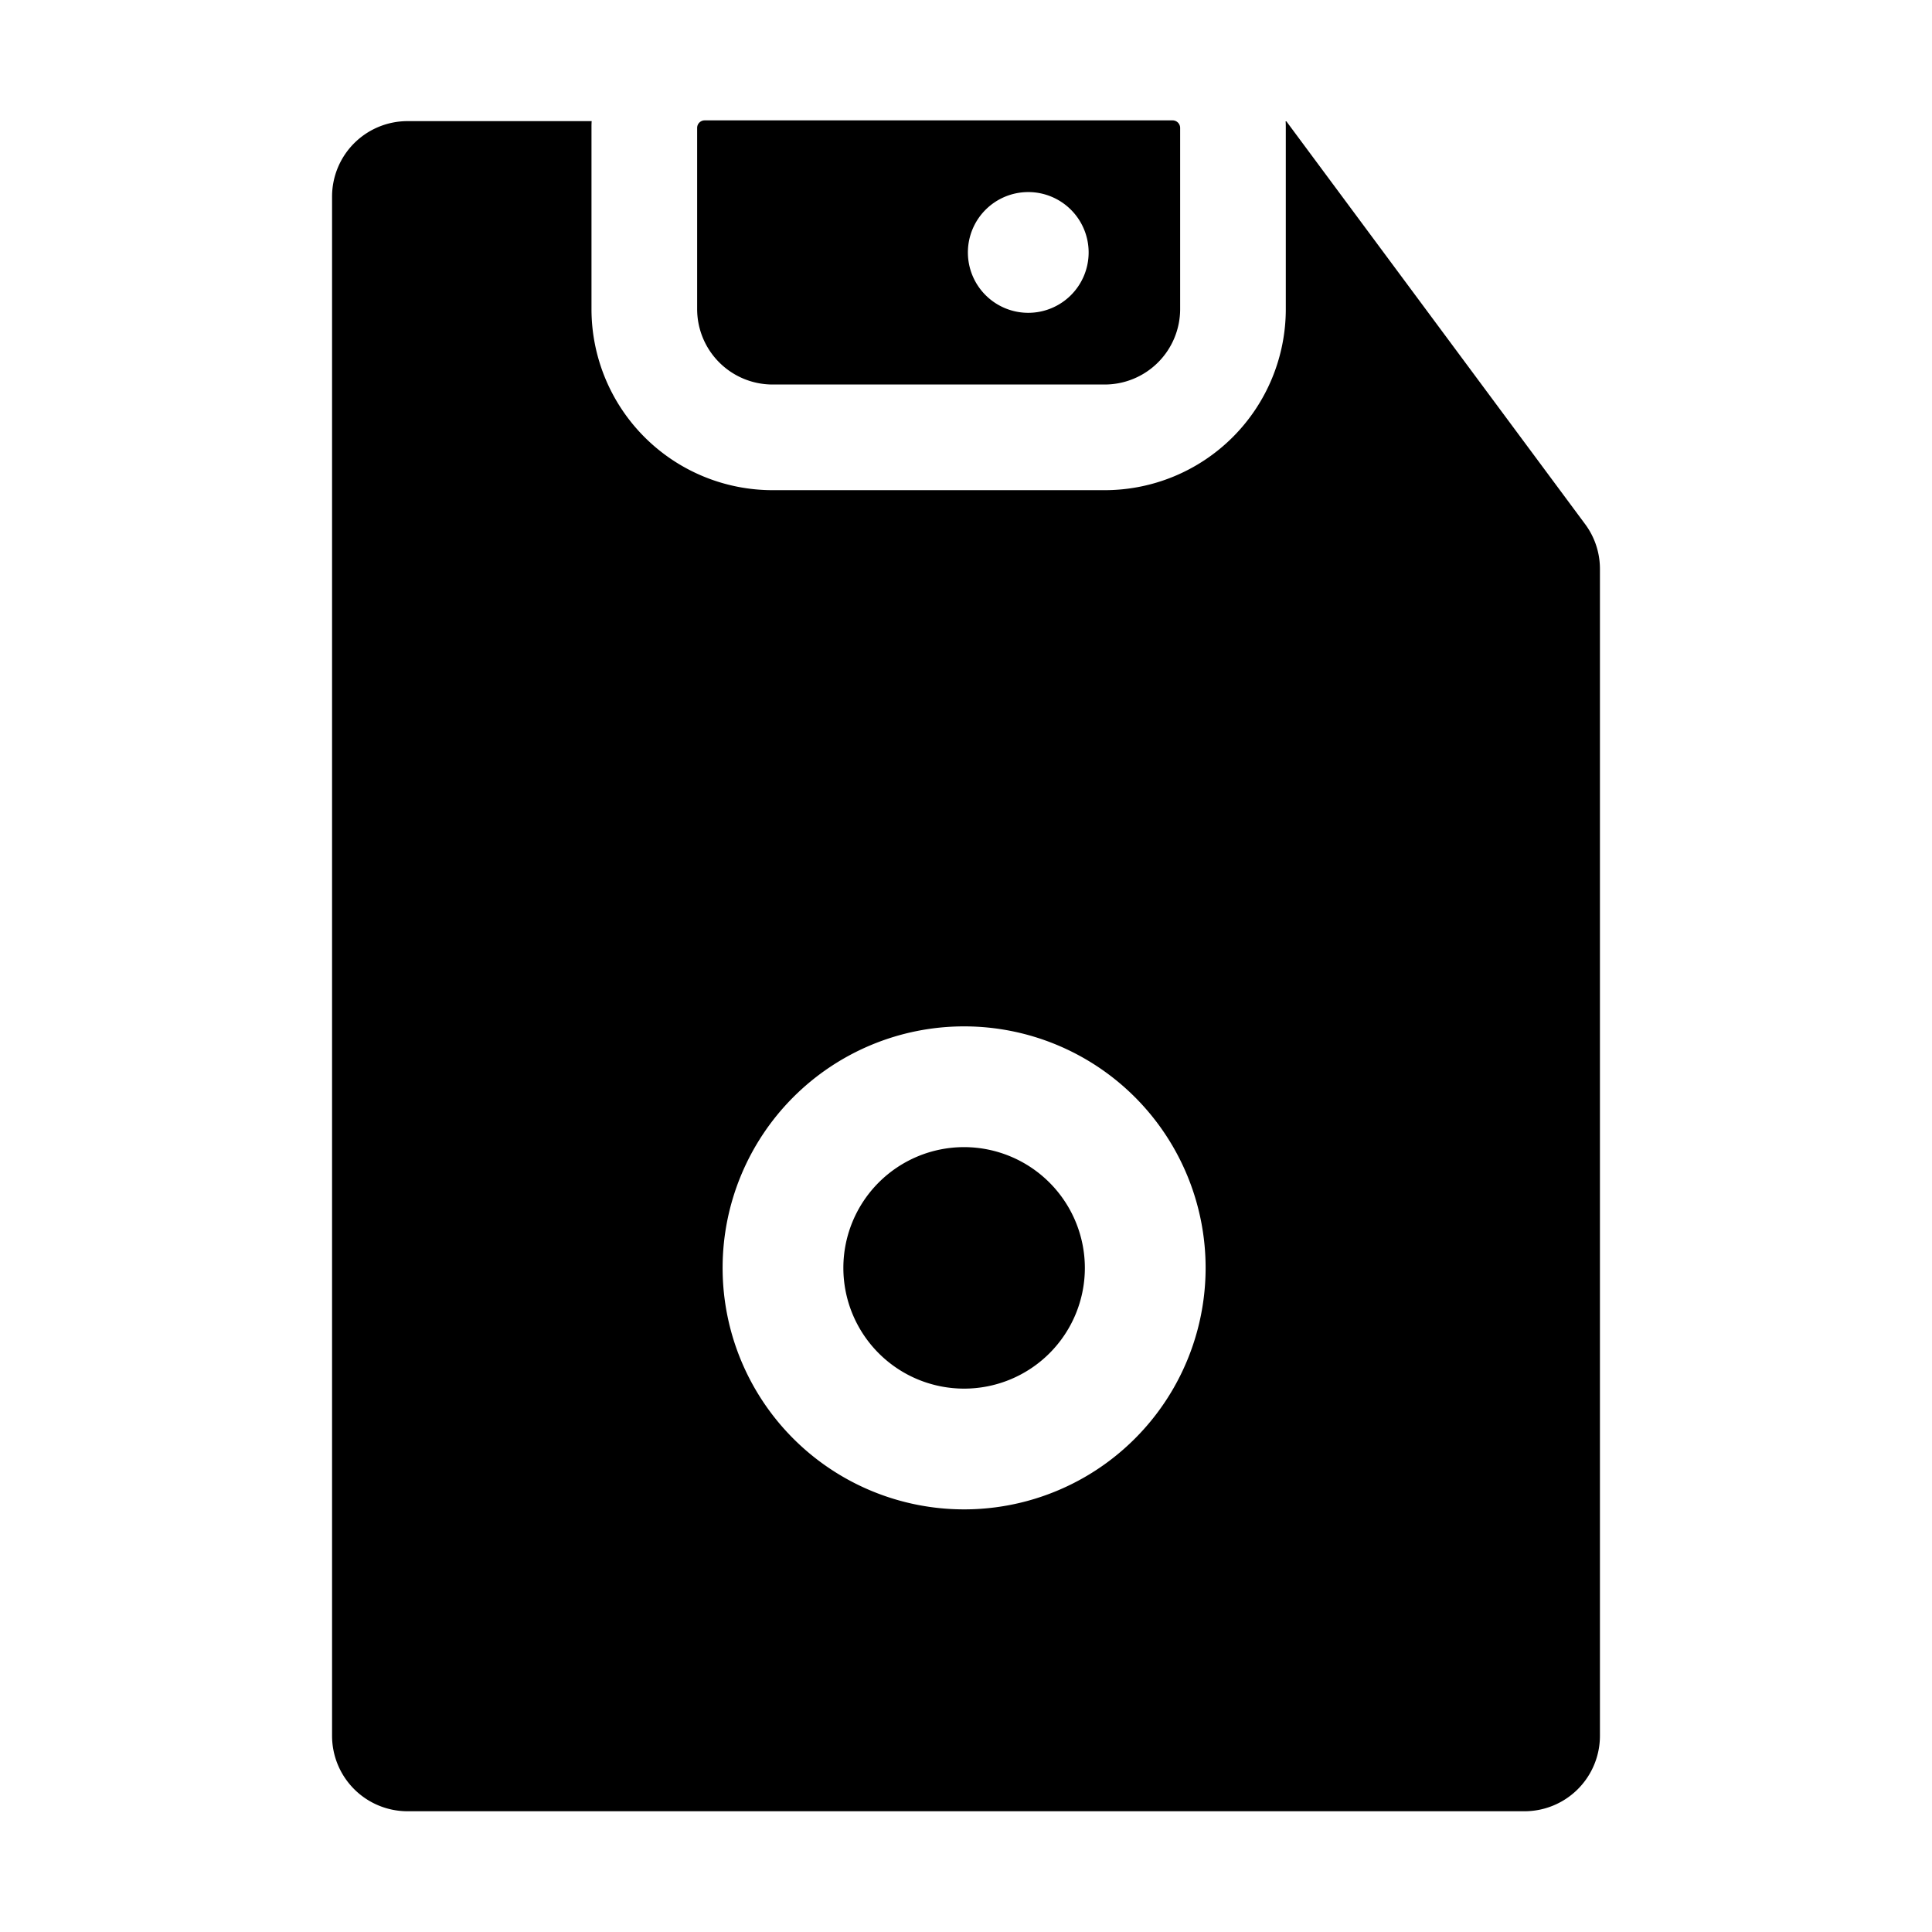 <?xml version="1.0" standalone="no"?><!DOCTYPE svg PUBLIC "-//W3C//DTD SVG 1.1//EN" "http://www.w3.org/Graphics/SVG/1.1/DTD/svg11.dtd"><svg t="1754039861777" class="icon" viewBox="0 0 1024 1024" version="1.1" xmlns="http://www.w3.org/2000/svg" p-id="2527" xmlns:xlink="http://www.w3.org/1999/xlink" width="48" height="48"><path d="M409.5 203.8h176a40 40 0 0 0 40-40v-96a4 4 0 0 0-4-4h-248a4 4 0 0 0-4 4v96a40 40 0 0 0 40 40z m135.5-102a32 32 0 1 1-32 32 32 32 0 0 1 32-32zM511 608a64 64 0 1 0 64 64 64.1 64.1 0 0 0-64-64z m329-330.4L681.8 64.3h-0.4c0.1 1.2 0.1 2.4 0.1 3.5v96a96 96 0 0 1-96 96h-176a96 96 0 0 1-96-96v-96c0-1.2 0-2.4 0.1-3.6h-97.7a40 40 0 0 0-39.9 40V920a40 40 0 0 0 40 40h592a40 40 0 0 0 40-40V301.6a39.8 39.8 0 0 0-8-24zM511 800a128 128 0 1 1 128-128 128 128 0 0 1-128 128z" p-id="2528"></path></svg>